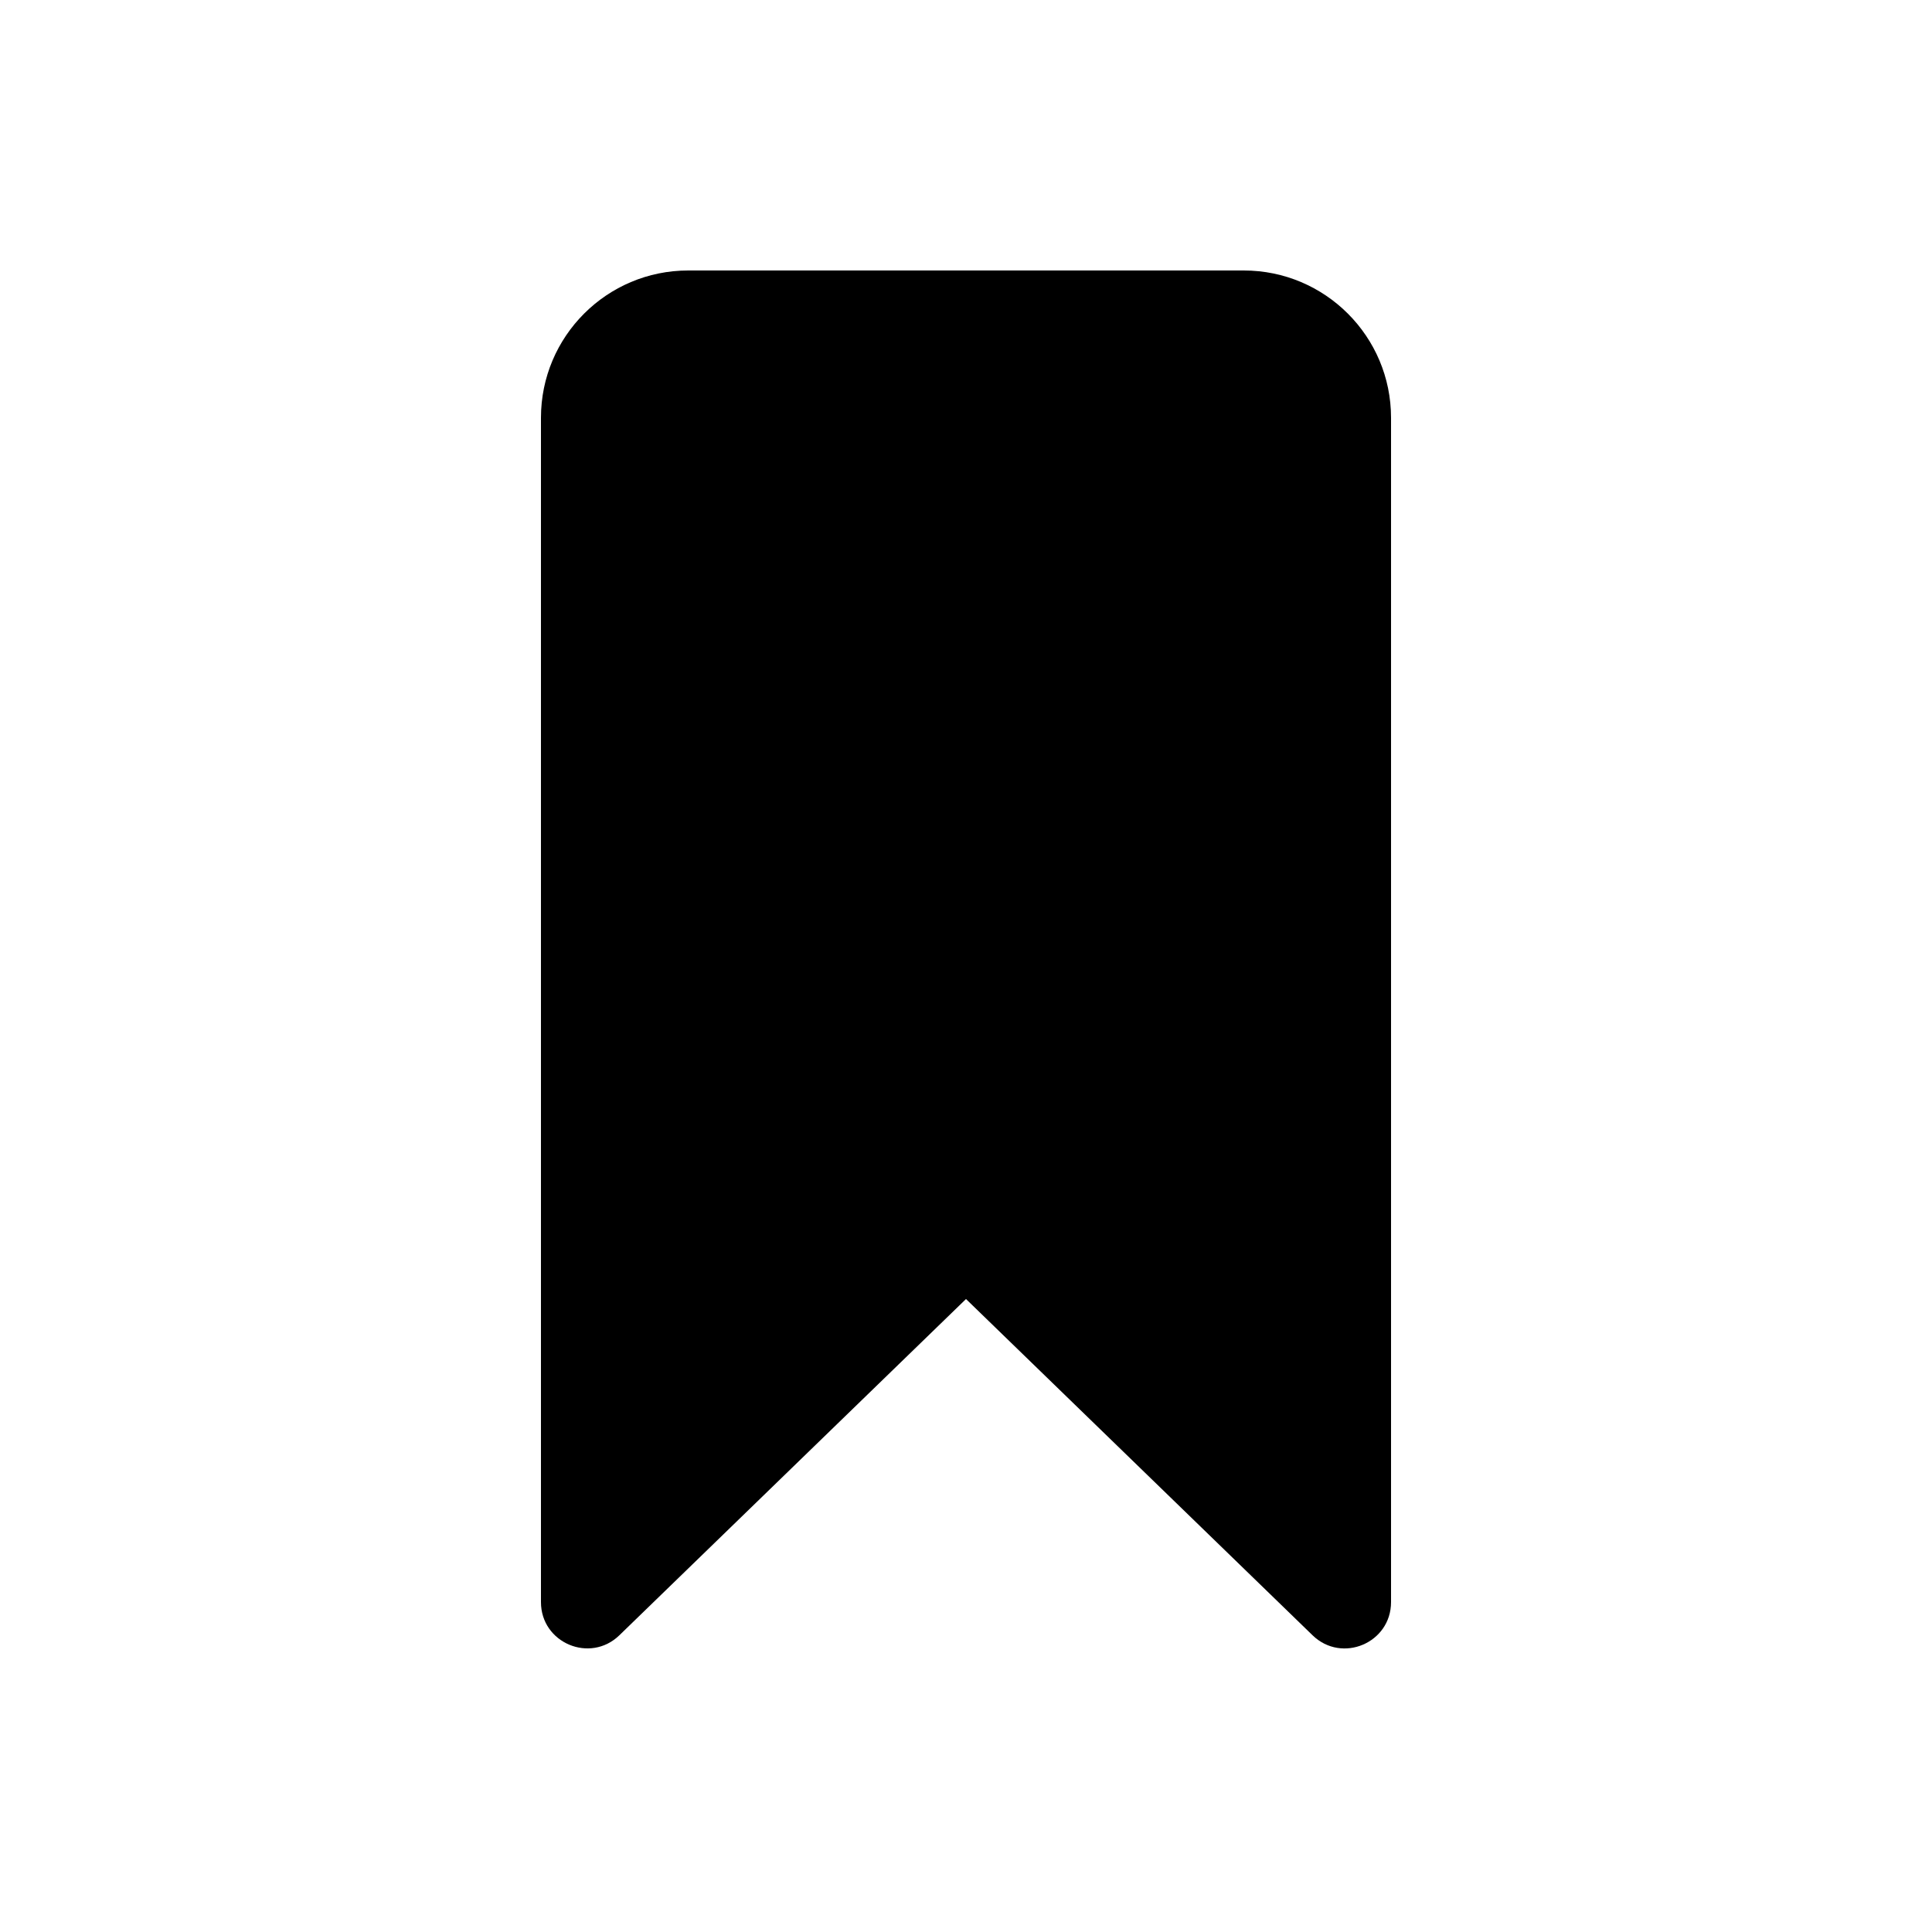 <svg width="100%" height="100%" viewBox="0 0 24 24" fill="none" xmlns="http://www.w3.org/2000/svg">
    <path
        d="M15.45 3.36C16.46 3.36 17.28 4.179 17.28 5.19V19.902C17.28 20.41 16.67 20.668 16.305 20.314L12 16.137L7.694 20.314C7.33 20.667 6.72 20.409 6.72 19.902V5.19C6.72 4.179 7.539 3.36 8.55 3.36H15.45Z"
        fill="currentColor" />
</svg>
